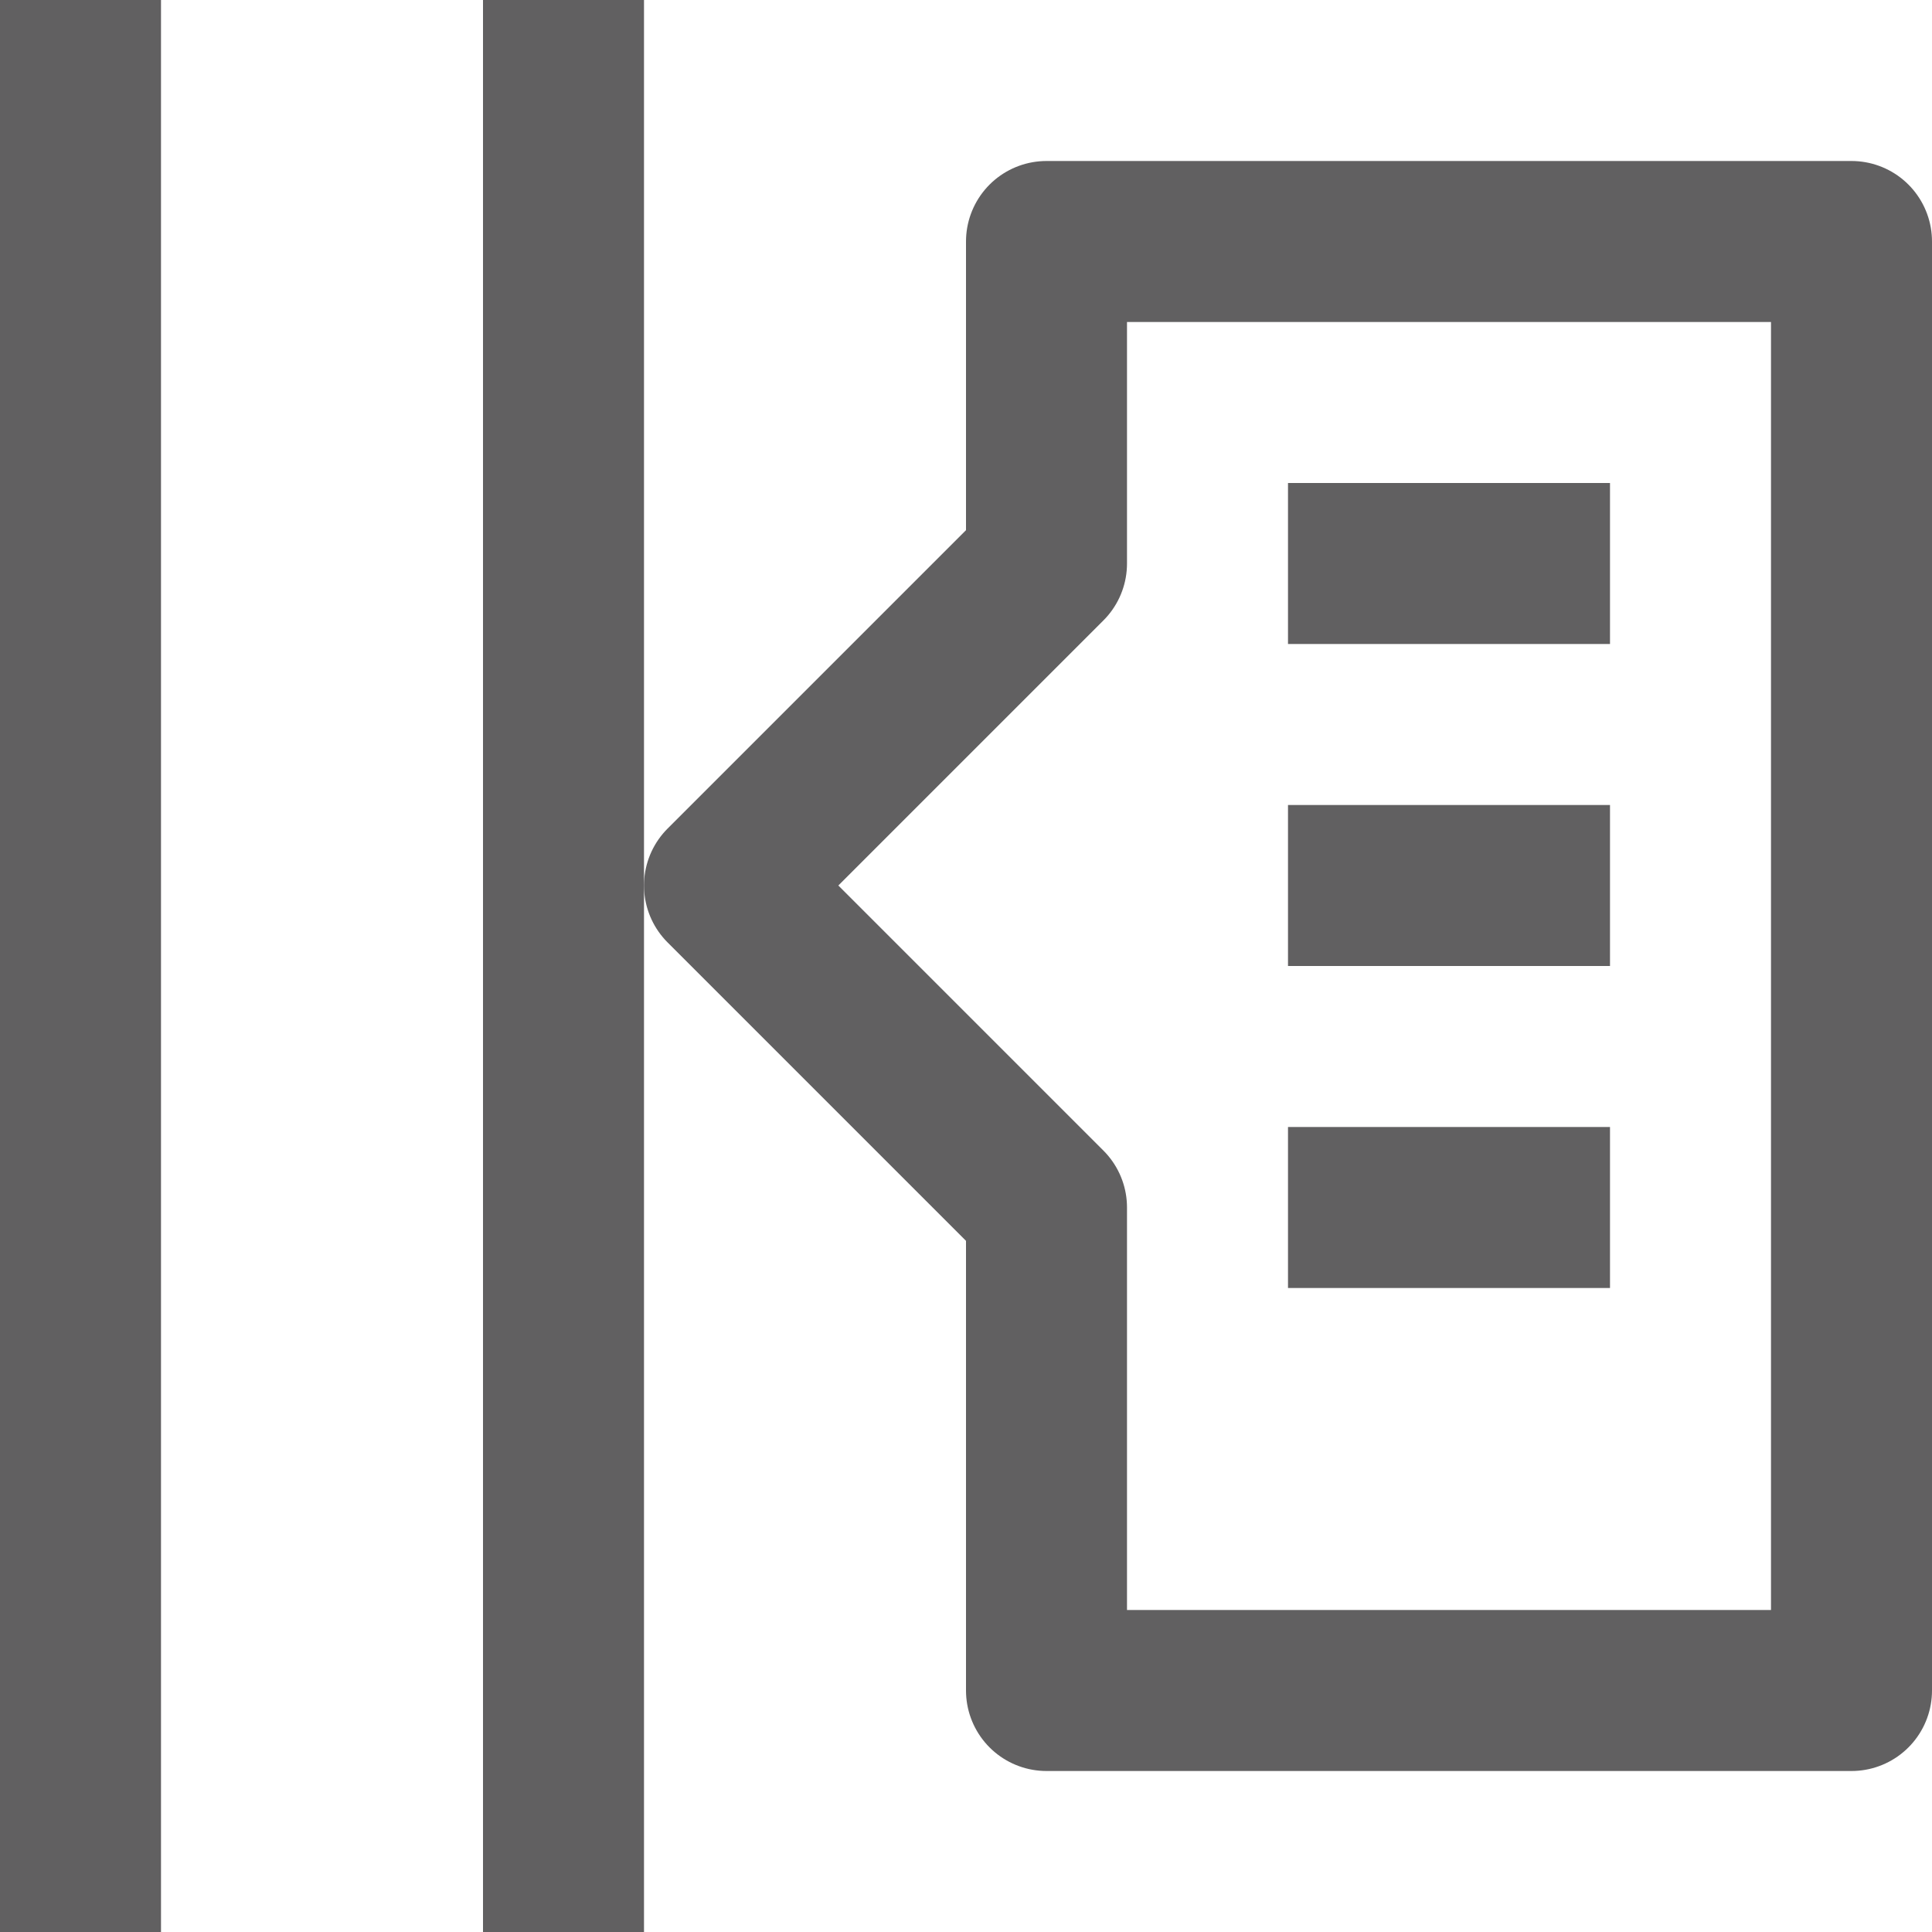 <svg width="12" height="12" viewBox="0 0 12 12" fill="none" xmlns="http://www.w3.org/2000/svg">
<path d="M6.5 1.5V3.5L4.5 5.5L6.5 7.5V10.5H11.5V1.5H6.5Z" stroke="#616061" stroke-linecap="round" stroke-linejoin="round"/>
<path d="M8.5 3.5H9.5M8.5 5.5H9.5M8.5 7.5H9.5" stroke="#616061" stroke-linecap="square" stroke-linejoin="round"/>
<path d="M0.5 0.5V11.5M3.5 0.5V11.5" stroke="#616061" stroke-linecap="square" stroke-linejoin="round"/>
</svg>
